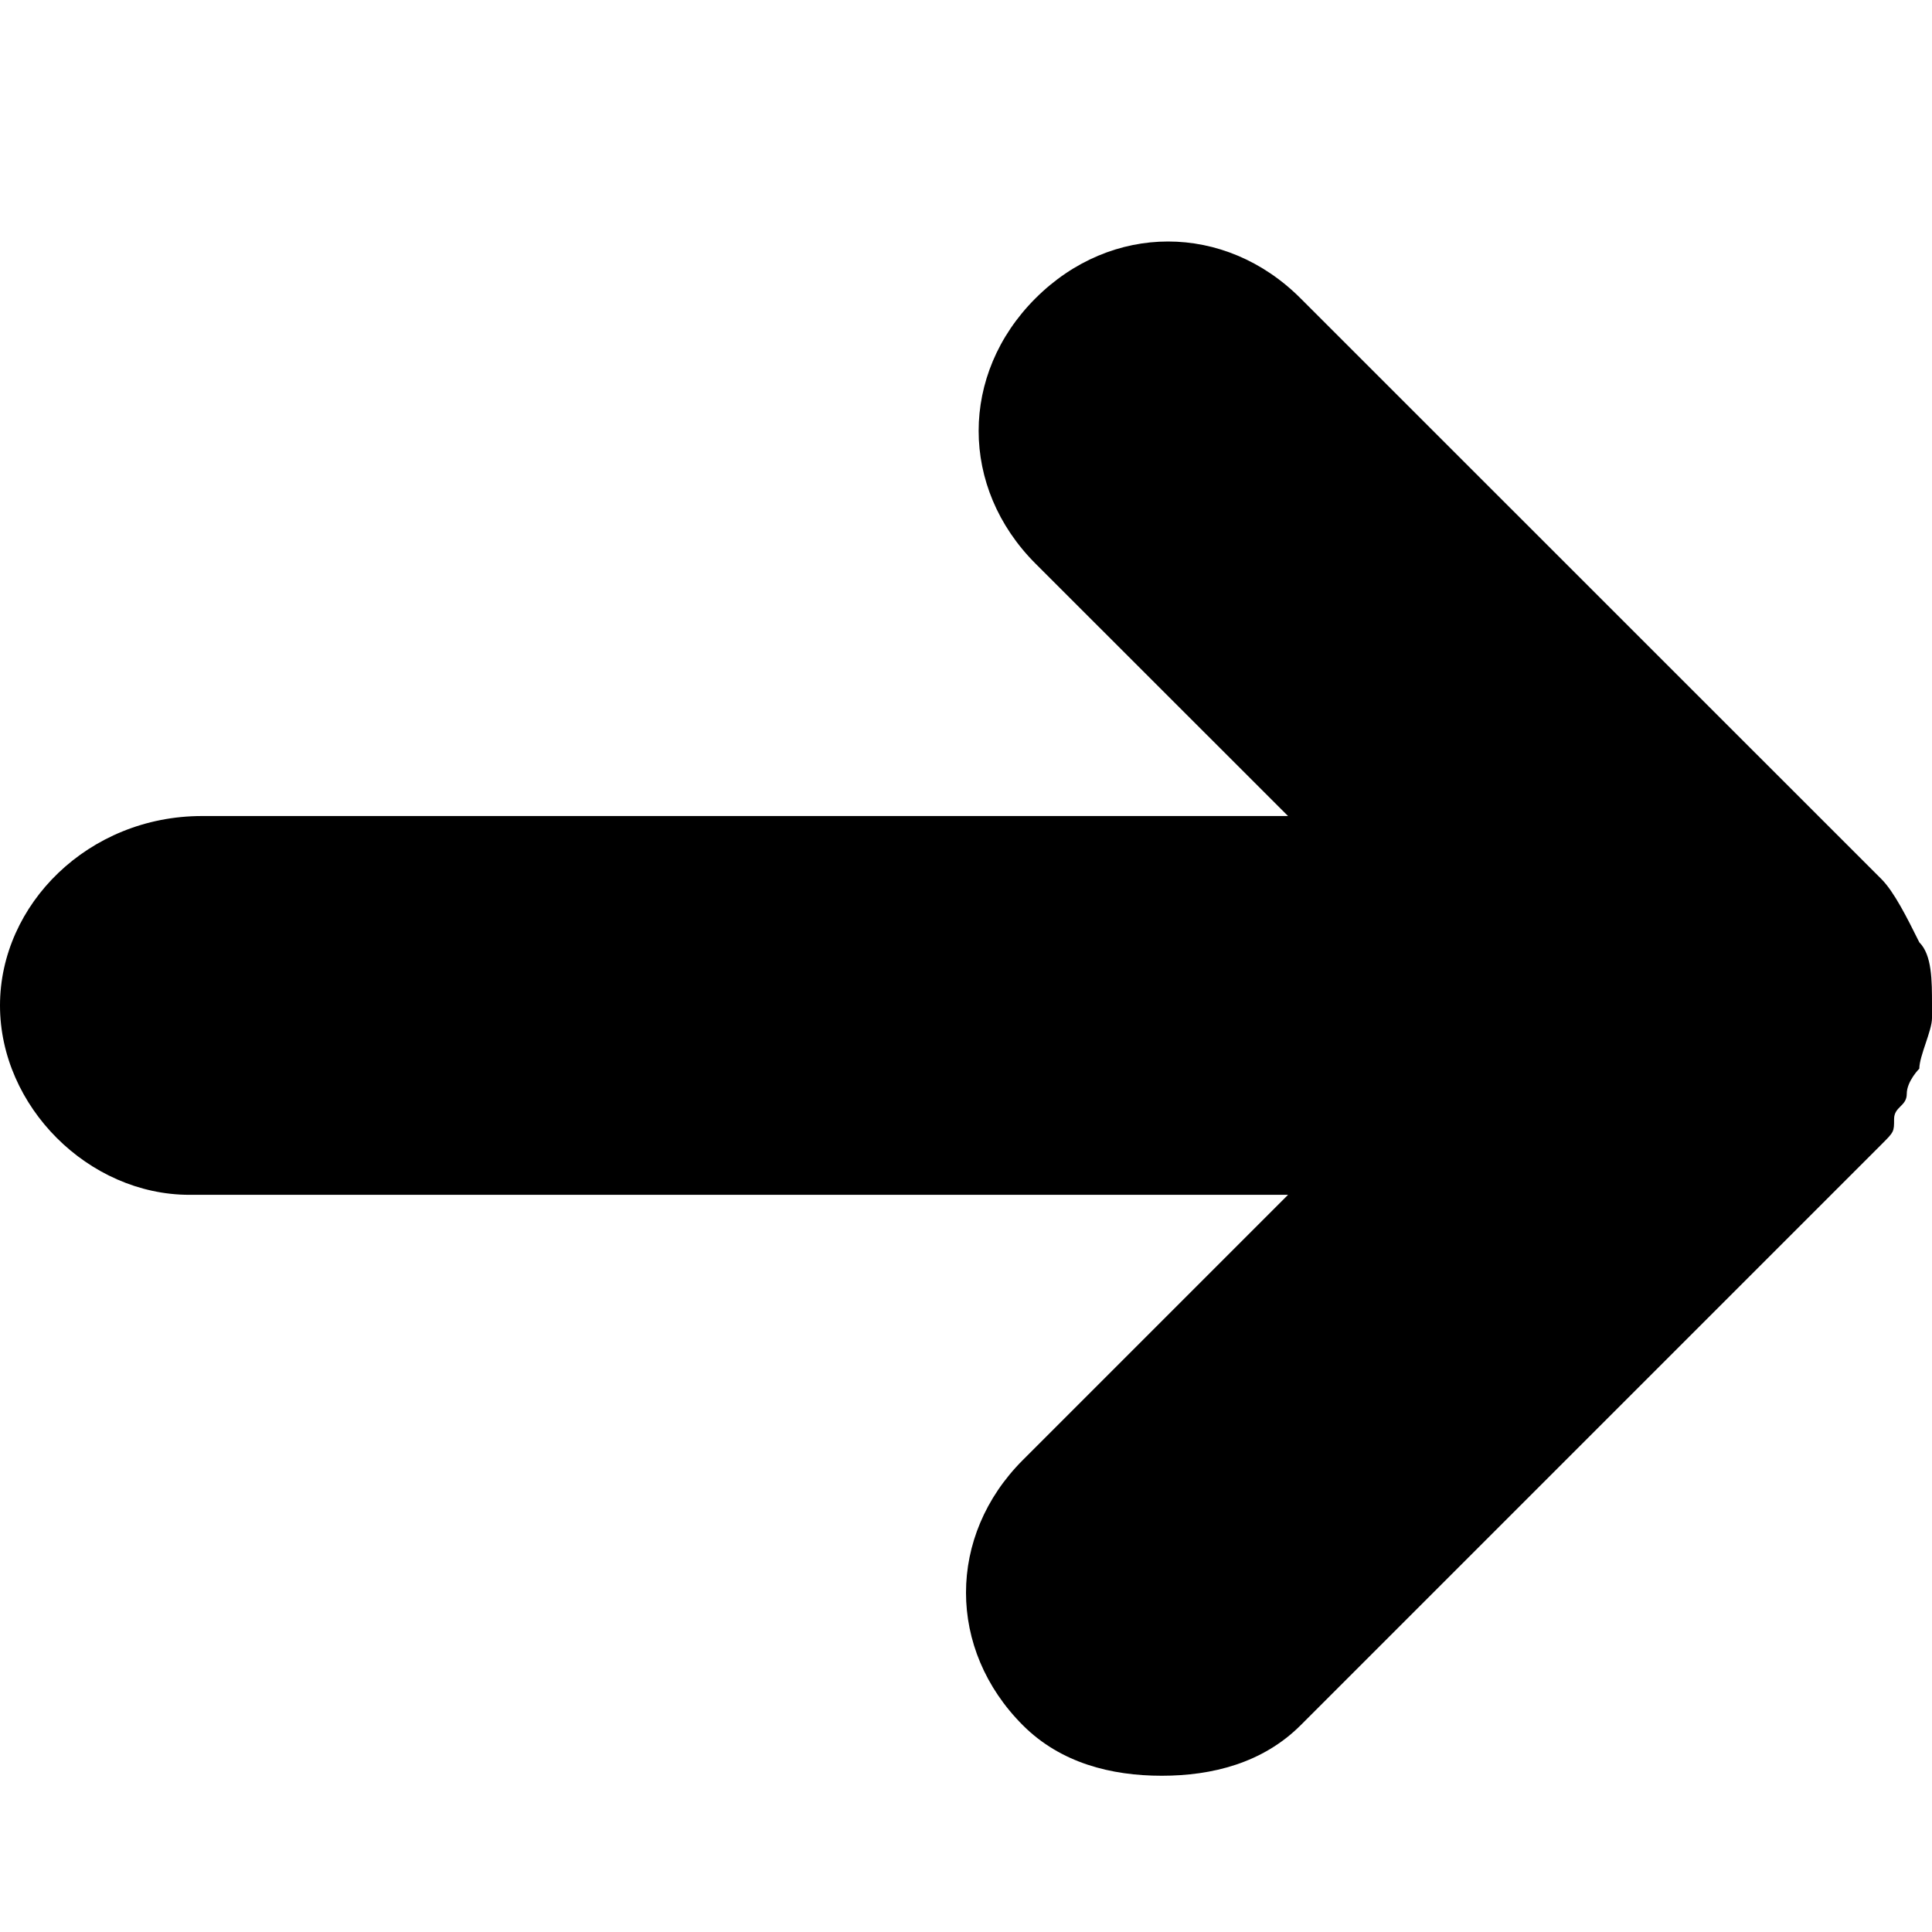 <svg viewBox="0 0 16 16" fill="black" xmlns="http://www.w3.org/2000/svg">
<path d="M0 8.327C0 9.163 0.732 9.895 1.569 9.895H10.667L8.471 12.091C7.843 12.719 7.843 13.66 8.471 14.288C8.784 14.601 9.203 14.706 9.621 14.706C10.039 14.706 10.457 14.601 10.771 14.288L15.582 9.477C15.686 9.373 15.686 9.373 15.686 9.268C15.686 9.163 15.791 9.163 15.791 9.059C15.791 8.954 15.895 8.85 15.895 8.85C15.895 8.745 16 8.536 16 8.431C16 8.431 16 8.431 16 8.327C16 8.118 16 7.909 15.895 7.804C15.791 7.595 15.686 7.386 15.582 7.281L10.771 2.471C10.144 1.843 9.203 1.843 8.575 2.471C7.948 3.098 7.948 4.039 8.575 4.667L10.667 6.758H1.673C0.732 6.758 0 7.49 0 8.327Z"/>
</svg>

